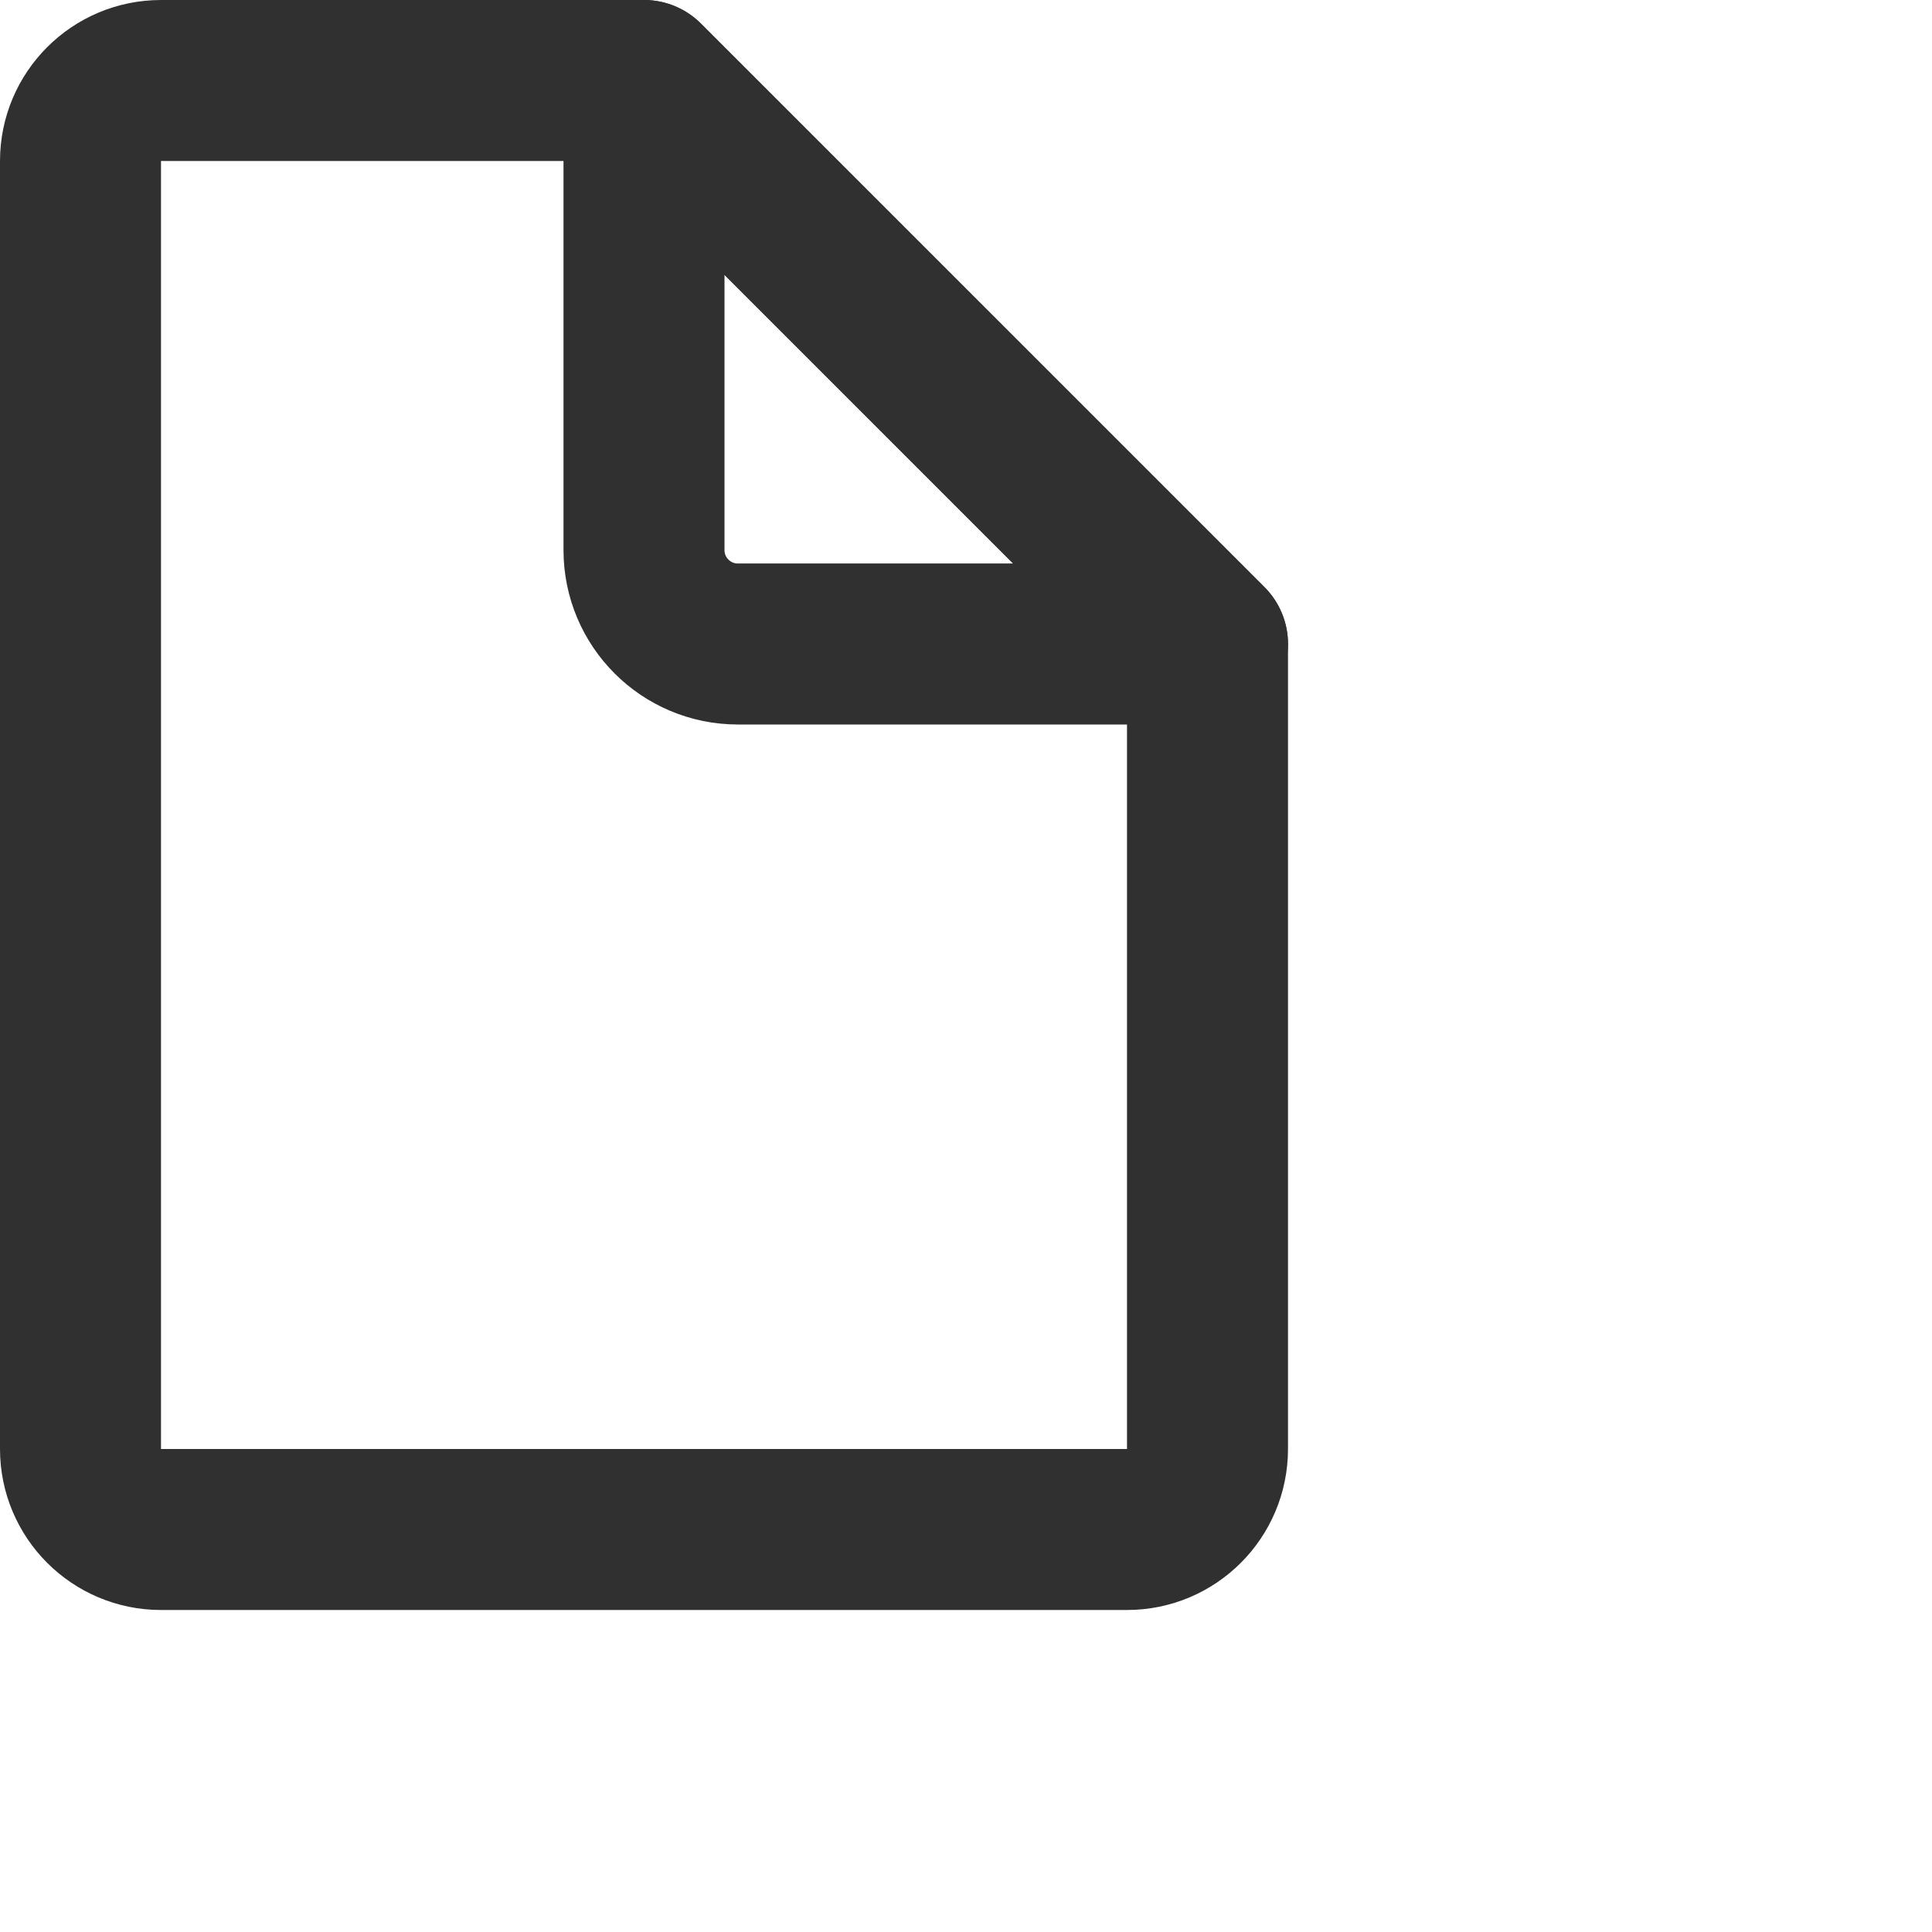 <svg width="24" height="24" viewBox="0 0 24 24" fill="none" xmlns="http://www.w3.org/2000/svg">
<path d="M8 1L15 8V18C15 18.552 14.552 19 14 19H2C1.448 19 1 18.552 1 18V2C1 1.448 1.448 1 2 1H8Z" stroke="#303030" stroke-width="2" stroke-linejoin="round"/>
<path d="M15 8L8 1L8 6.833C8 7.478 8.522 8 9.167 8L15 8Z" stroke="#303030" stroke-width="2" stroke-linejoin="round"/>
</svg>
